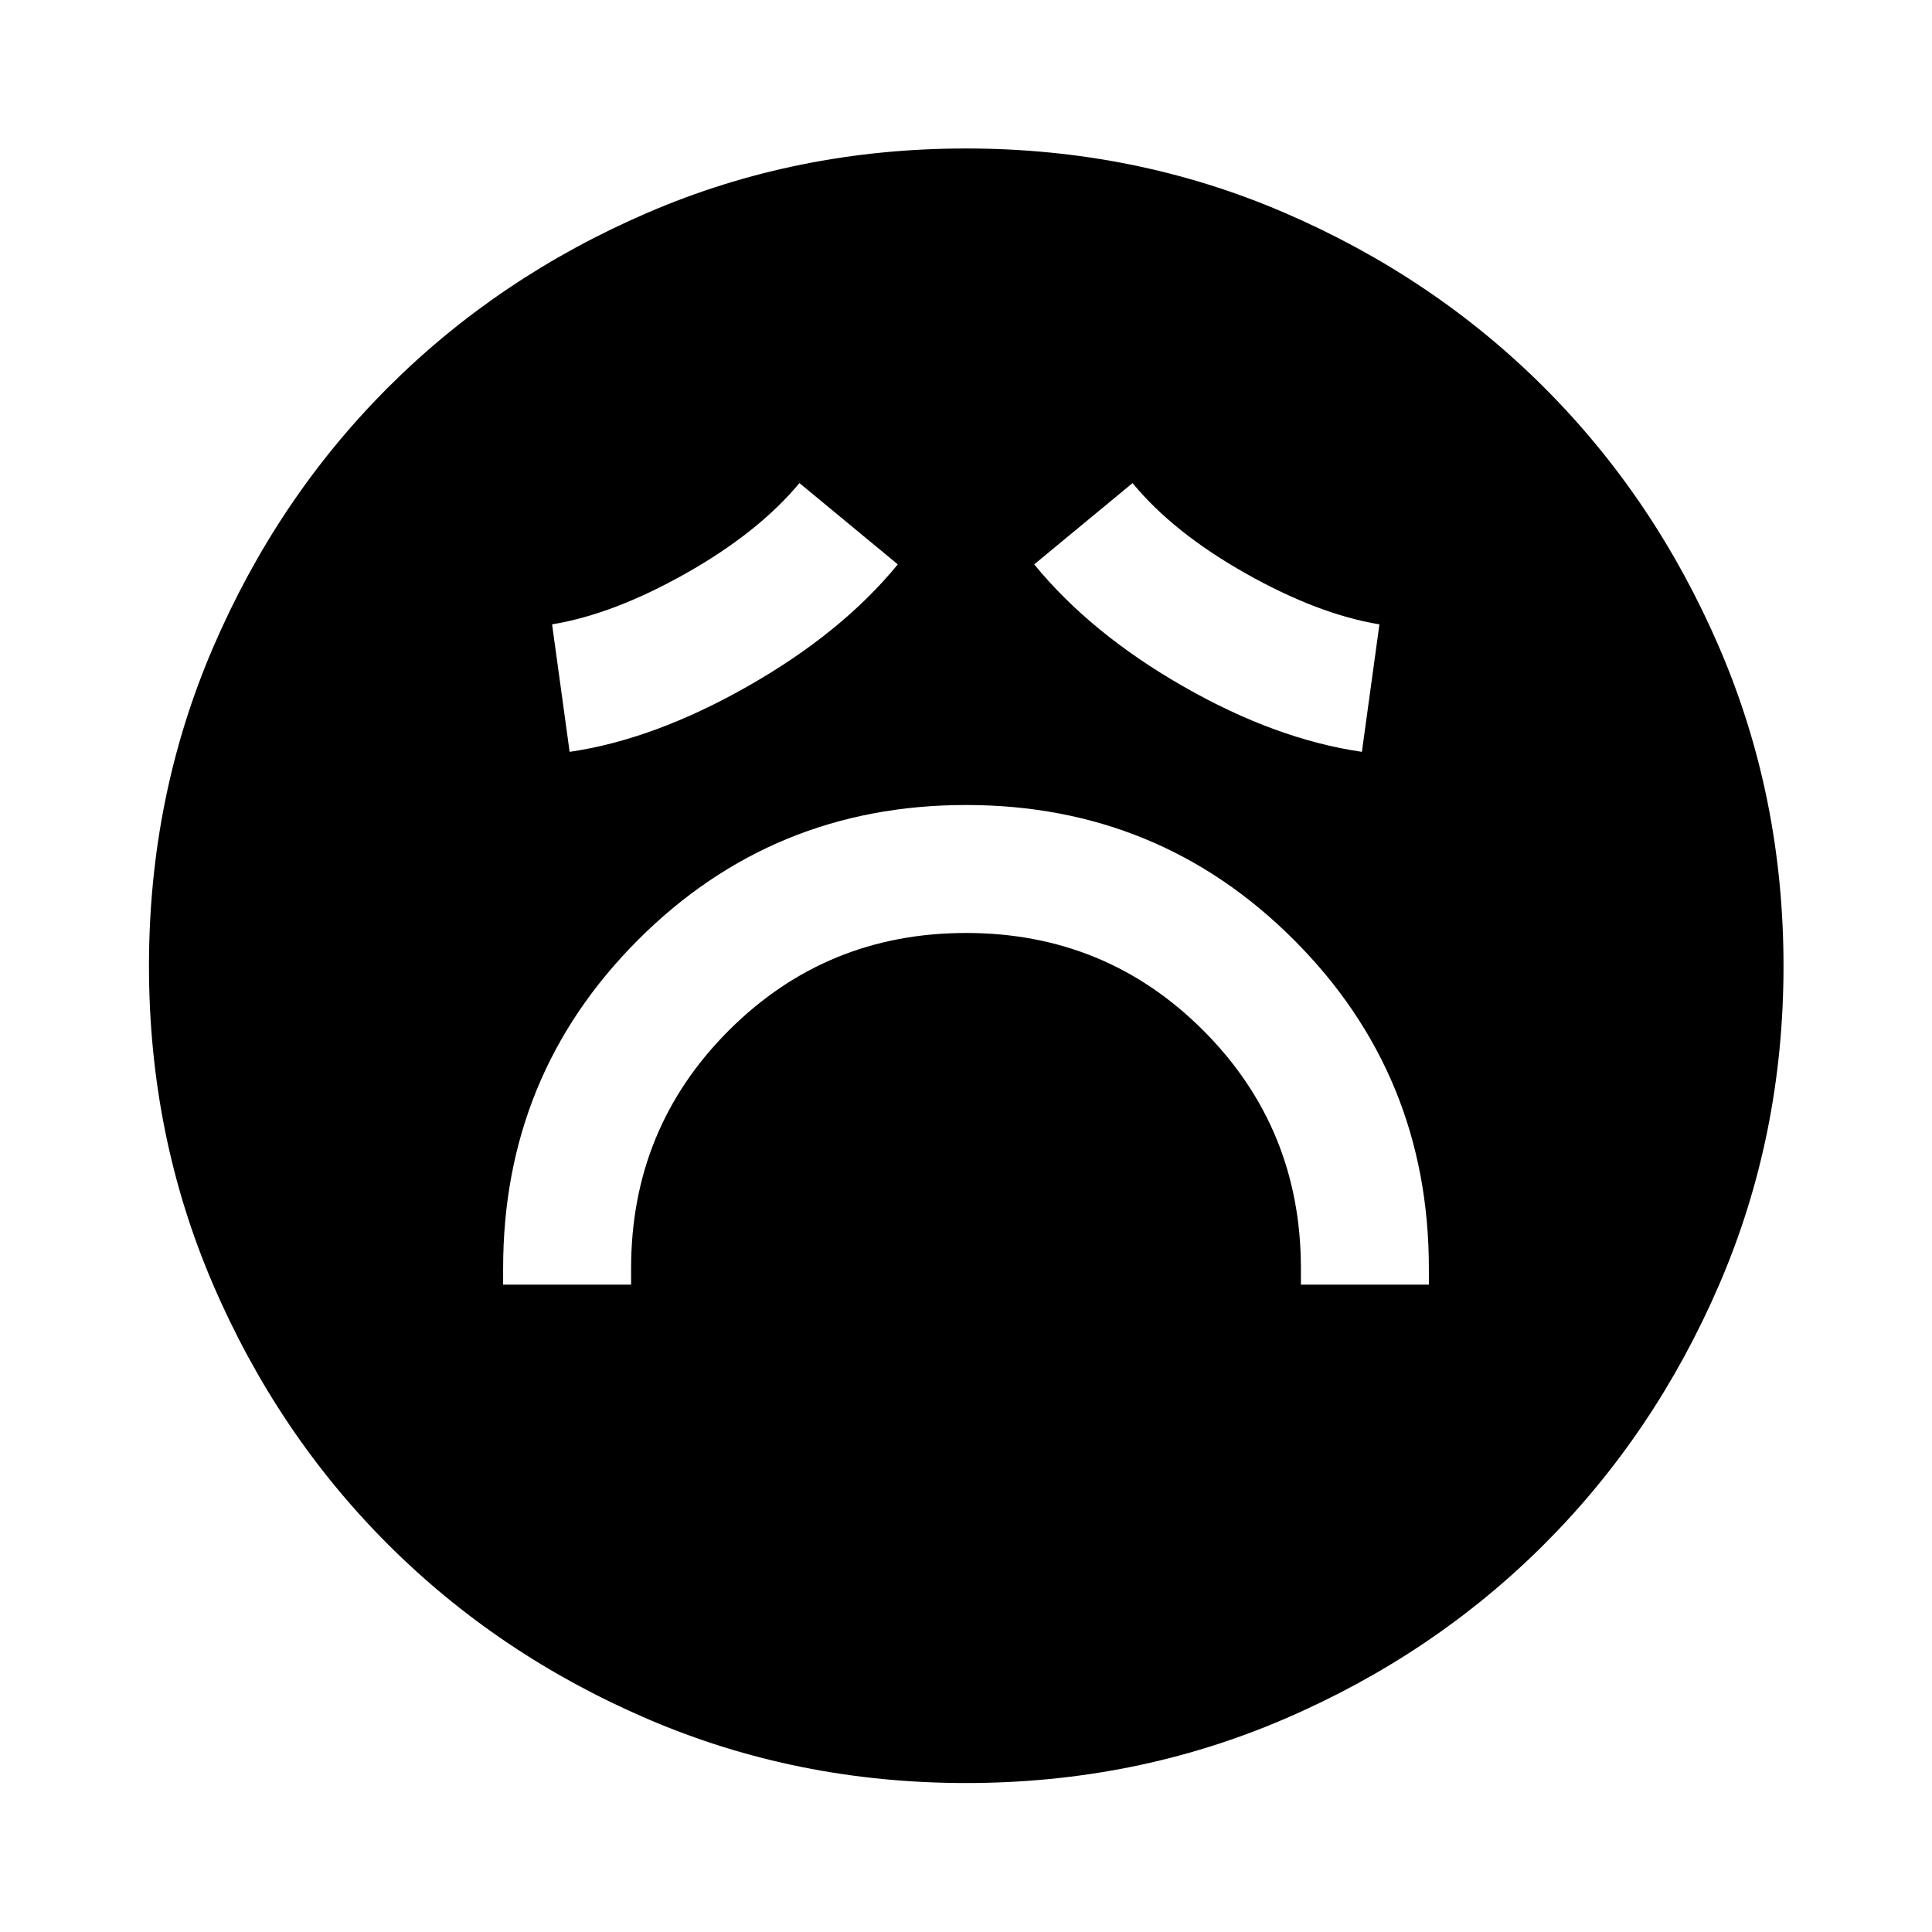 <svg xmlns="http://www.w3.org/2000/svg" width="48" height="48" viewBox="0 96 960 960"><path d="M250 734.326h63.587v-8.087q0-69.602 48.469-118.127 48.468-48.525 117.989-48.525 69.52 0 117.944 48.525 48.424 48.525 48.424 118.127v8.087H710v-8.087q0-96.1-67-163.169Q576 496 480 496t-163 67.07q-67 67.069-67 163.169v8.087Zm33.043-264.739q42.029-6.126 88.671-32.671 46.641-26.546 74.395-60.481l-48.87-40.392q-20.42 24.539-56.428 44.867-36.007 20.329-66.485 25.329l8.717 63.348Zm393.674 0 8.718-63.348q-30.478-5-66.486-25.329-36.007-20.328-56.188-44.867l-48.87 40.392q27.957 34.195 73.935 60.554t88.891 32.598ZM480.013 981.978q-84.209 0-158.285-31.858-74.076-31.859-129.032-86.816-54.957-54.956-86.816-129.019-31.858-74.063-31.858-158.272 0-84.209 31.858-158.285 31.859-74.076 86.778-129.045 54.919-54.969 129-86.935 74.08-31.966 158.309-31.966T638.3 201.73q74.104 31.947 129.056 86.884 54.951 54.938 86.906 129.043 31.956 74.106 31.956 158.363 0 84.242-31.966 158.314-31.966 74.072-86.935 128.999-54.969 54.928-129.032 86.787-74.063 31.858-158.272 31.858Z"/></svg>